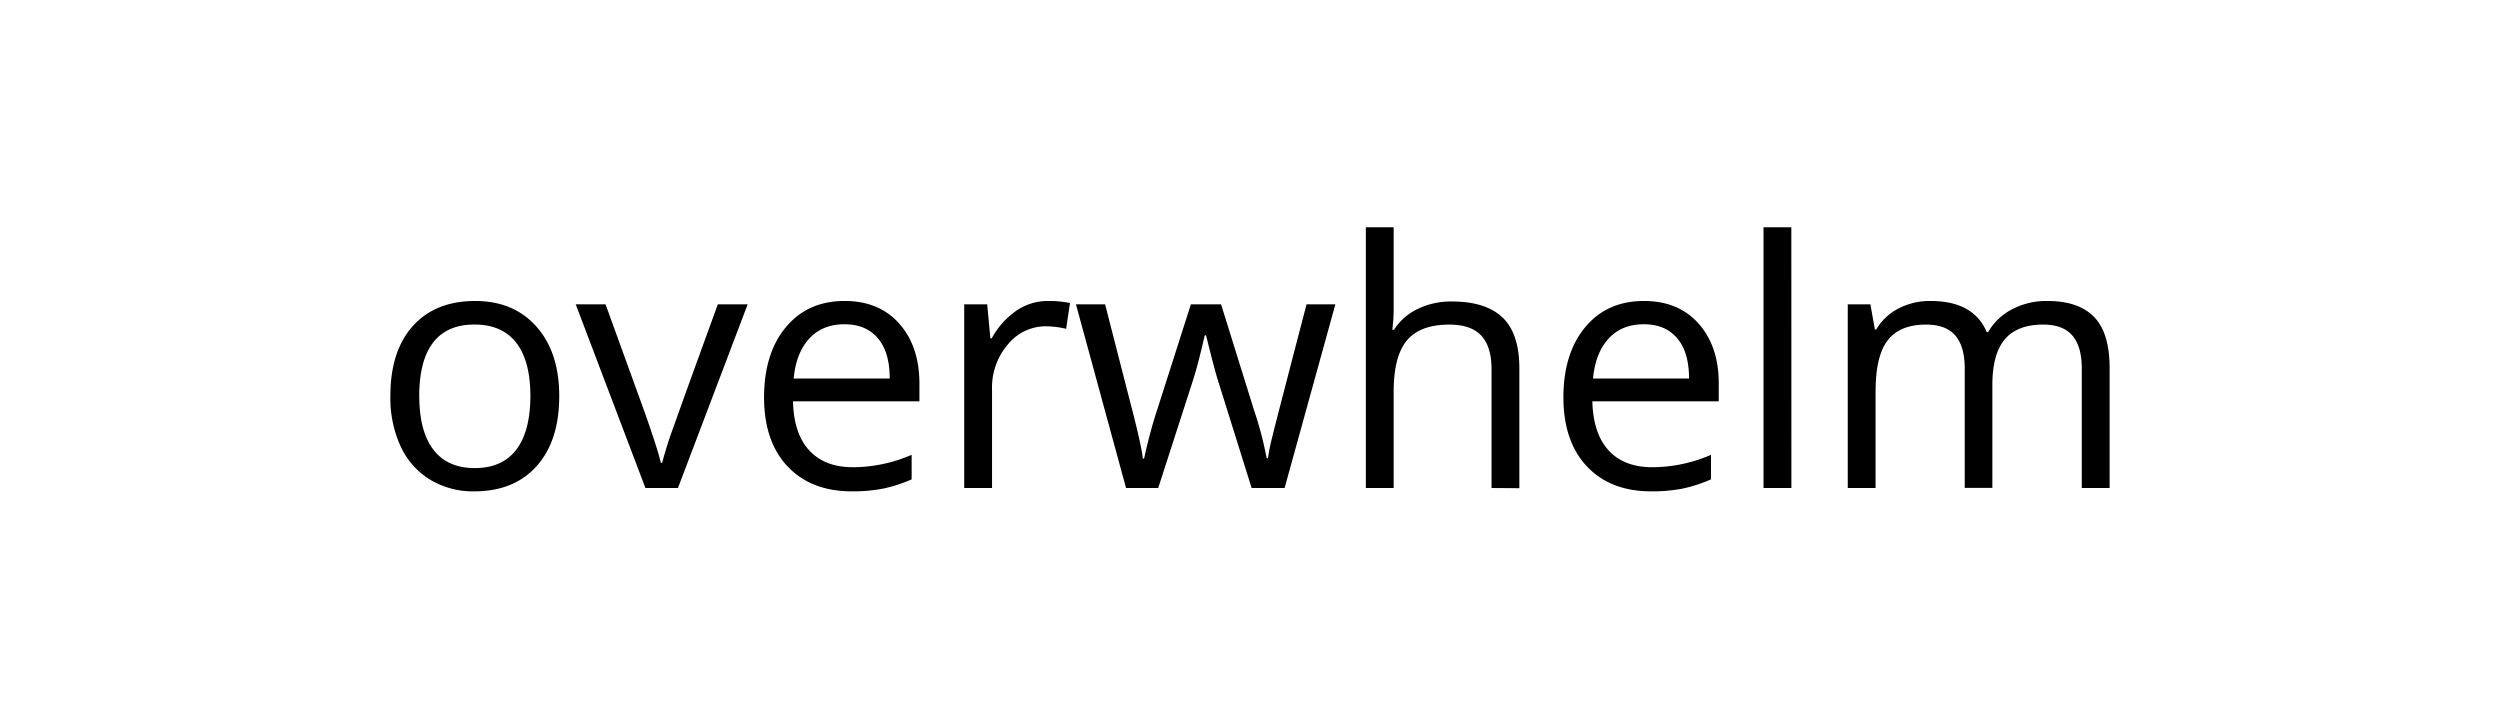 <svg id="Layer_1" data-name="Layer 1" xmlns="http://www.w3.org/2000/svg" viewBox="0 0 844.9 246.2"><title>alphabet</title><path d="M189,133.83q0,15.18-7.65,23.71t-21.12,8.52a28,28,0,0,1-14.79-3.91,25.78,25.78,0,0,1-10-11.21,39.1,39.1,0,0,1-3.51-17.11q0-15.18,7.59-23.64t21.07-8.47q13,0,20.7,8.66T189,133.83Zm-47.3,0q0,11.89,4.76,18.13t14,6.23q9.24,0,14-6.2t4.79-18.16q0-11.84-4.79-18t-14.13-6.15q-9.24,0-13.93,6.07T141.68,133.83Z"/><path d="M218.13,164.93l-23.56-62.08h10.08L218,139.67q4.53,12.92,5.33,16.76h.45A128.5,128.5,0,0,1,227.73,144q3.32-9.44,14.87-41.15h10.08l-23.56,62.08Z"/><path d="M287.94,166.06q-13.76,0-21.72-8.38t-8-23.28q0-15,7.4-23.85t19.85-8.83q11.67,0,18.46,7.67t6.8,20.25v6H268q.27,10.93,5.52,16.6t14.75,5.66a50.1,50.1,0,0,0,19.83-4.19V162a50.17,50.17,0,0,1-9.43,3.09A53.37,53.37,0,0,1,287.94,166.06Zm-2.55-56.47q-7.47,0-11.92,4.87t-5.24,13.48h32.46c0-5.92-1.32-10.47-4-13.62S290.3,109.59,285.39,109.59Z"/><path d="M354.19,101.72a36.27,36.27,0,0,1,7.42.68l-1.3,8.72a31.87,31.87,0,0,0-6.8-.85,16.52,16.52,0,0,0-12.88,6.12,22.31,22.31,0,0,0-5.36,15.23v33.31h-9.4V102.85h7.76l1.08,11.5h.45a27.26,27.26,0,0,1,8.33-9.35A18.7,18.7,0,0,1,354.19,101.72Z"/><path d="M423,164.93,411.6,128.51q-1.07-3.34-4-15.18h-.45q-2.26,9.92-4,15.29l-11.72,36.31H380.56l-16.93-62.08h9.85q6,23.4,9.15,35.63t3.6,16.48h.45c.42-2.15,1.09-4.94,2-8.35s1.73-6.13,2.41-8.13l11.38-35.63h10.2l11.1,35.63a120,120,0,0,1,4.31,16.37h.45a60,60,0,0,1,1.22-6.29q1-4.25,11.81-45.71h9.74l-17.16,62.08Z"/><path d="M504.08,164.93V124.77q0-7.59-3.46-11.33T489.8,109.7q-9.8,0-14.3,5.33T471,132.47v32.46h-9.4V76.8H471v26.67a56.77,56.77,0,0,1-.46,8h.57a19.18,19.18,0,0,1,7.9-7,25.69,25.69,0,0,1,11.7-2.58q11.39,0,17.08,5.41t5.69,17.19v40.5Z"/><path d="M558.09,166.06q-13.77,0-21.72-8.38t-8-23.28q0-15,7.39-23.85t19.85-8.83q11.67,0,18.47,7.67t6.79,20.25v6H538.15q.29,10.93,5.52,16.6t14.76,5.66a50.06,50.06,0,0,0,19.82-4.19V162a49.71,49.71,0,0,1-9.43,3.09A53.2,53.2,0,0,1,558.09,166.06Zm-2.55-56.47q-7.47,0-11.92,4.87t-5.24,13.48h32.45c0-5.92-1.32-10.47-4-13.62S560.45,109.59,555.54,109.59Z"/><path d="M605.42,164.93H596V76.8h9.4Z"/><path d="M703.56,164.93V124.54q0-7.41-3.18-11.13t-9.85-3.71q-8.79,0-13,5t-4.19,15.52v34.66H664V124.54q0-7.41-3.17-11.13t-9.91-3.71q-8.83,0-12.94,5.3t-4.11,17.36v32.57h-9.4V102.85h7.65l1.52,8.5h.46a18.44,18.44,0,0,1,7.5-7.08,22.94,22.94,0,0,1,10.85-2.55q14.55,0,19,10.53h.45a19.81,19.81,0,0,1,8.05-7.7,24.91,24.91,0,0,1,12-2.83q10.54,0,15.78,5.41t5.24,17.3v40.5Z"/></svg>